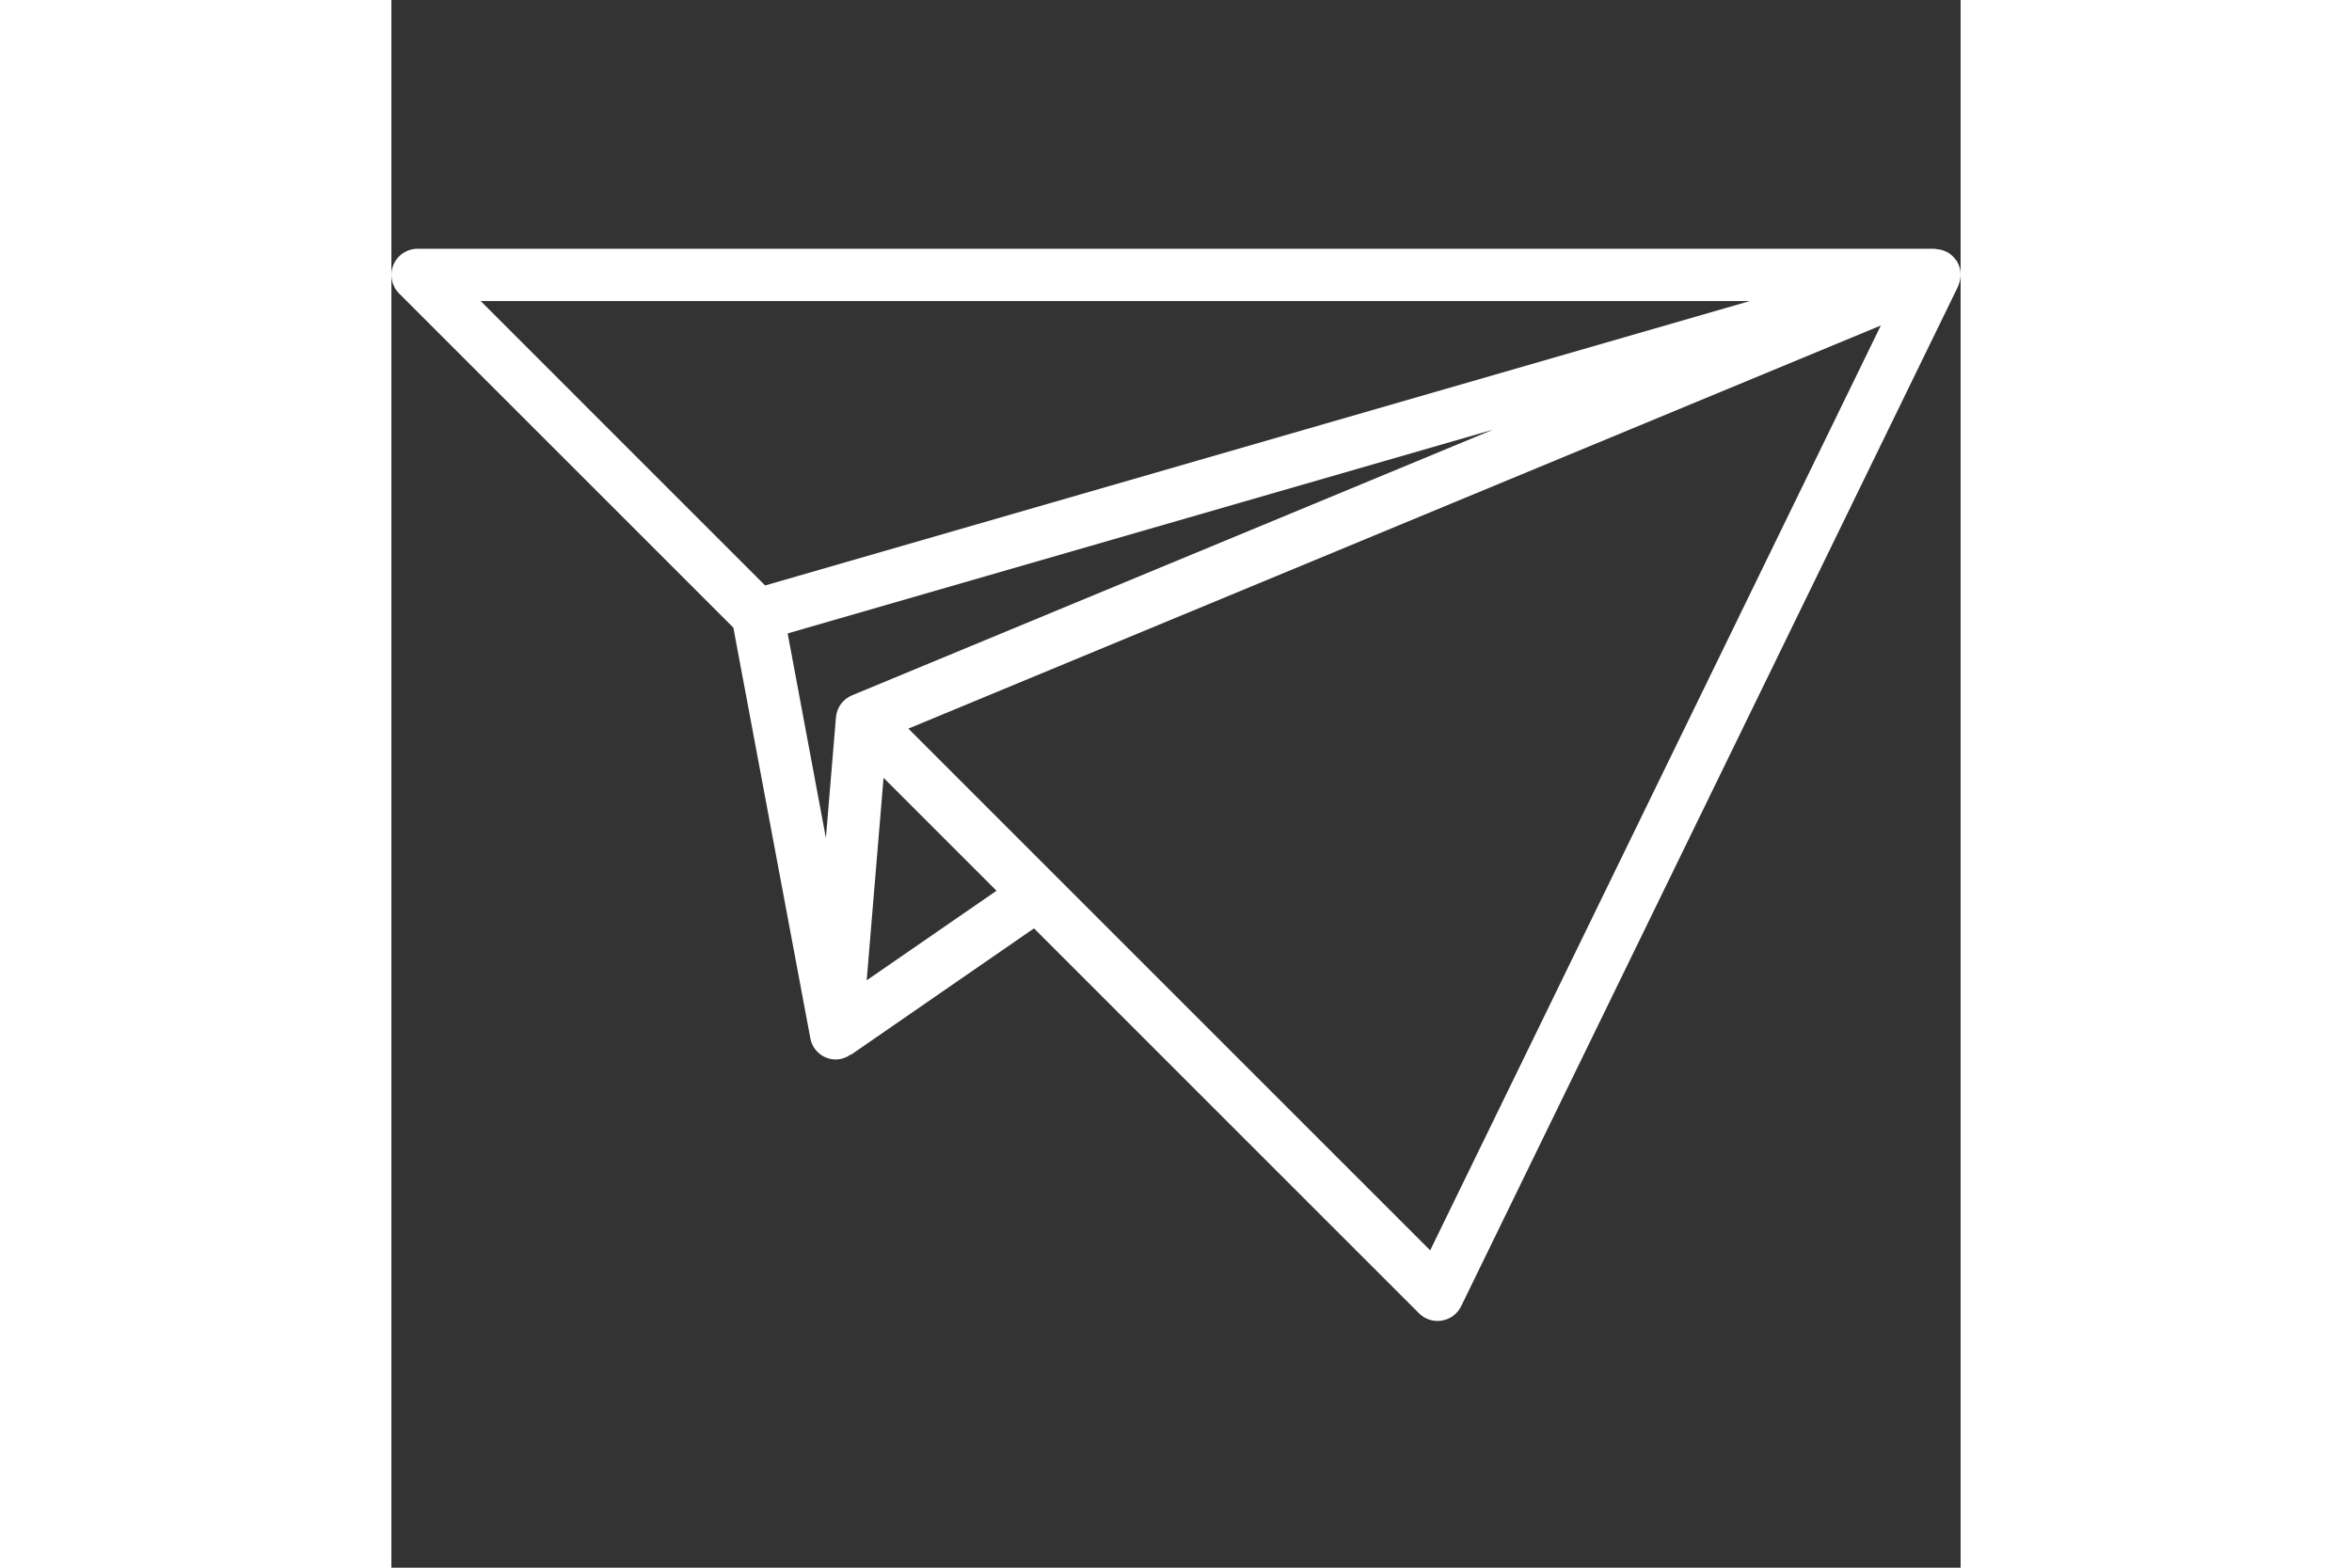 <svg xmlns="http://www.w3.org/2000/svg" height="20px" version="1.1" viewBox="0 -104 657.501 657" width="30">
<rect x="0" y="-104" width="657.501" height="657" fill="#333333" stroke="none"/>
<g id="surface1">
<path d="M 656.723 15.25 C 657.094 14.293 657.332 13.285 657.43 12.258 C 657.465 11.953 657.488 11.652 657.5 11.344 C 657.523 10.117 657.344 8.895 656.973 7.723 L 656.973 7.59 C 656.914 7.445 656.805 7.355 656.766 7.227 C 656.543 6.59 656.254 5.98 655.918 5.406 C 655.668 5.055 655.395 4.711 655.094 4.395 C 654.934 4.176 654.758 3.965 654.57 3.766 C 653.742 2.871 652.773 2.133 651.699 1.566 C 651.598 1.516 651.504 1.496 651.414 1.453 C 650.395 0.965 649.309 0.637 648.188 0.484 C 647.918 0.484 647.664 0.41 647.391 0.387 C 647.113 0.367 646.863 0.25 646.602 0.25 L 10.957 0.25 C 6.52 0.254 2.523 2.926 0.836 7.023 C -0.859 11.113 0.074 15.824 3.207 18.961 L 143.277 159.031 L 175.531 331.098 C 176.512 336.508 181.375 340.328 186.863 339.992 C 188.879 339.844 190.812 339.129 192.434 337.926 L 192.535 338.062 L 269.25 285.07 L 430.566 446.387 C 432.641 448.457 435.453 449.605 438.371 449.586 C 438.977 449.586 439.586 449.535 440.18 449.438 C 443.676 448.855 446.672 446.621 448.223 443.434 L 656.453 16.008 L 656.523 15.809 C 656.605 15.602 656.641 15.43 656.723 15.25 Z M 37.414 22.172 L 569.176 22.172 L 156.59 141.355 Z M 166.027 161.453 L 461.527 76.09 L 193.023 187.398 C 189.246 188.949 186.633 192.488 186.273 196.559 L 182.055 247.203 Z M 199.148 306.84 L 206.215 221.977 L 253.547 269.301 Z M 435.258 420.004 L 216.609 201.355 L 624.082 32.406 Z M 435.258 420.004" fill="#FFF"/>
</g>
</svg>
